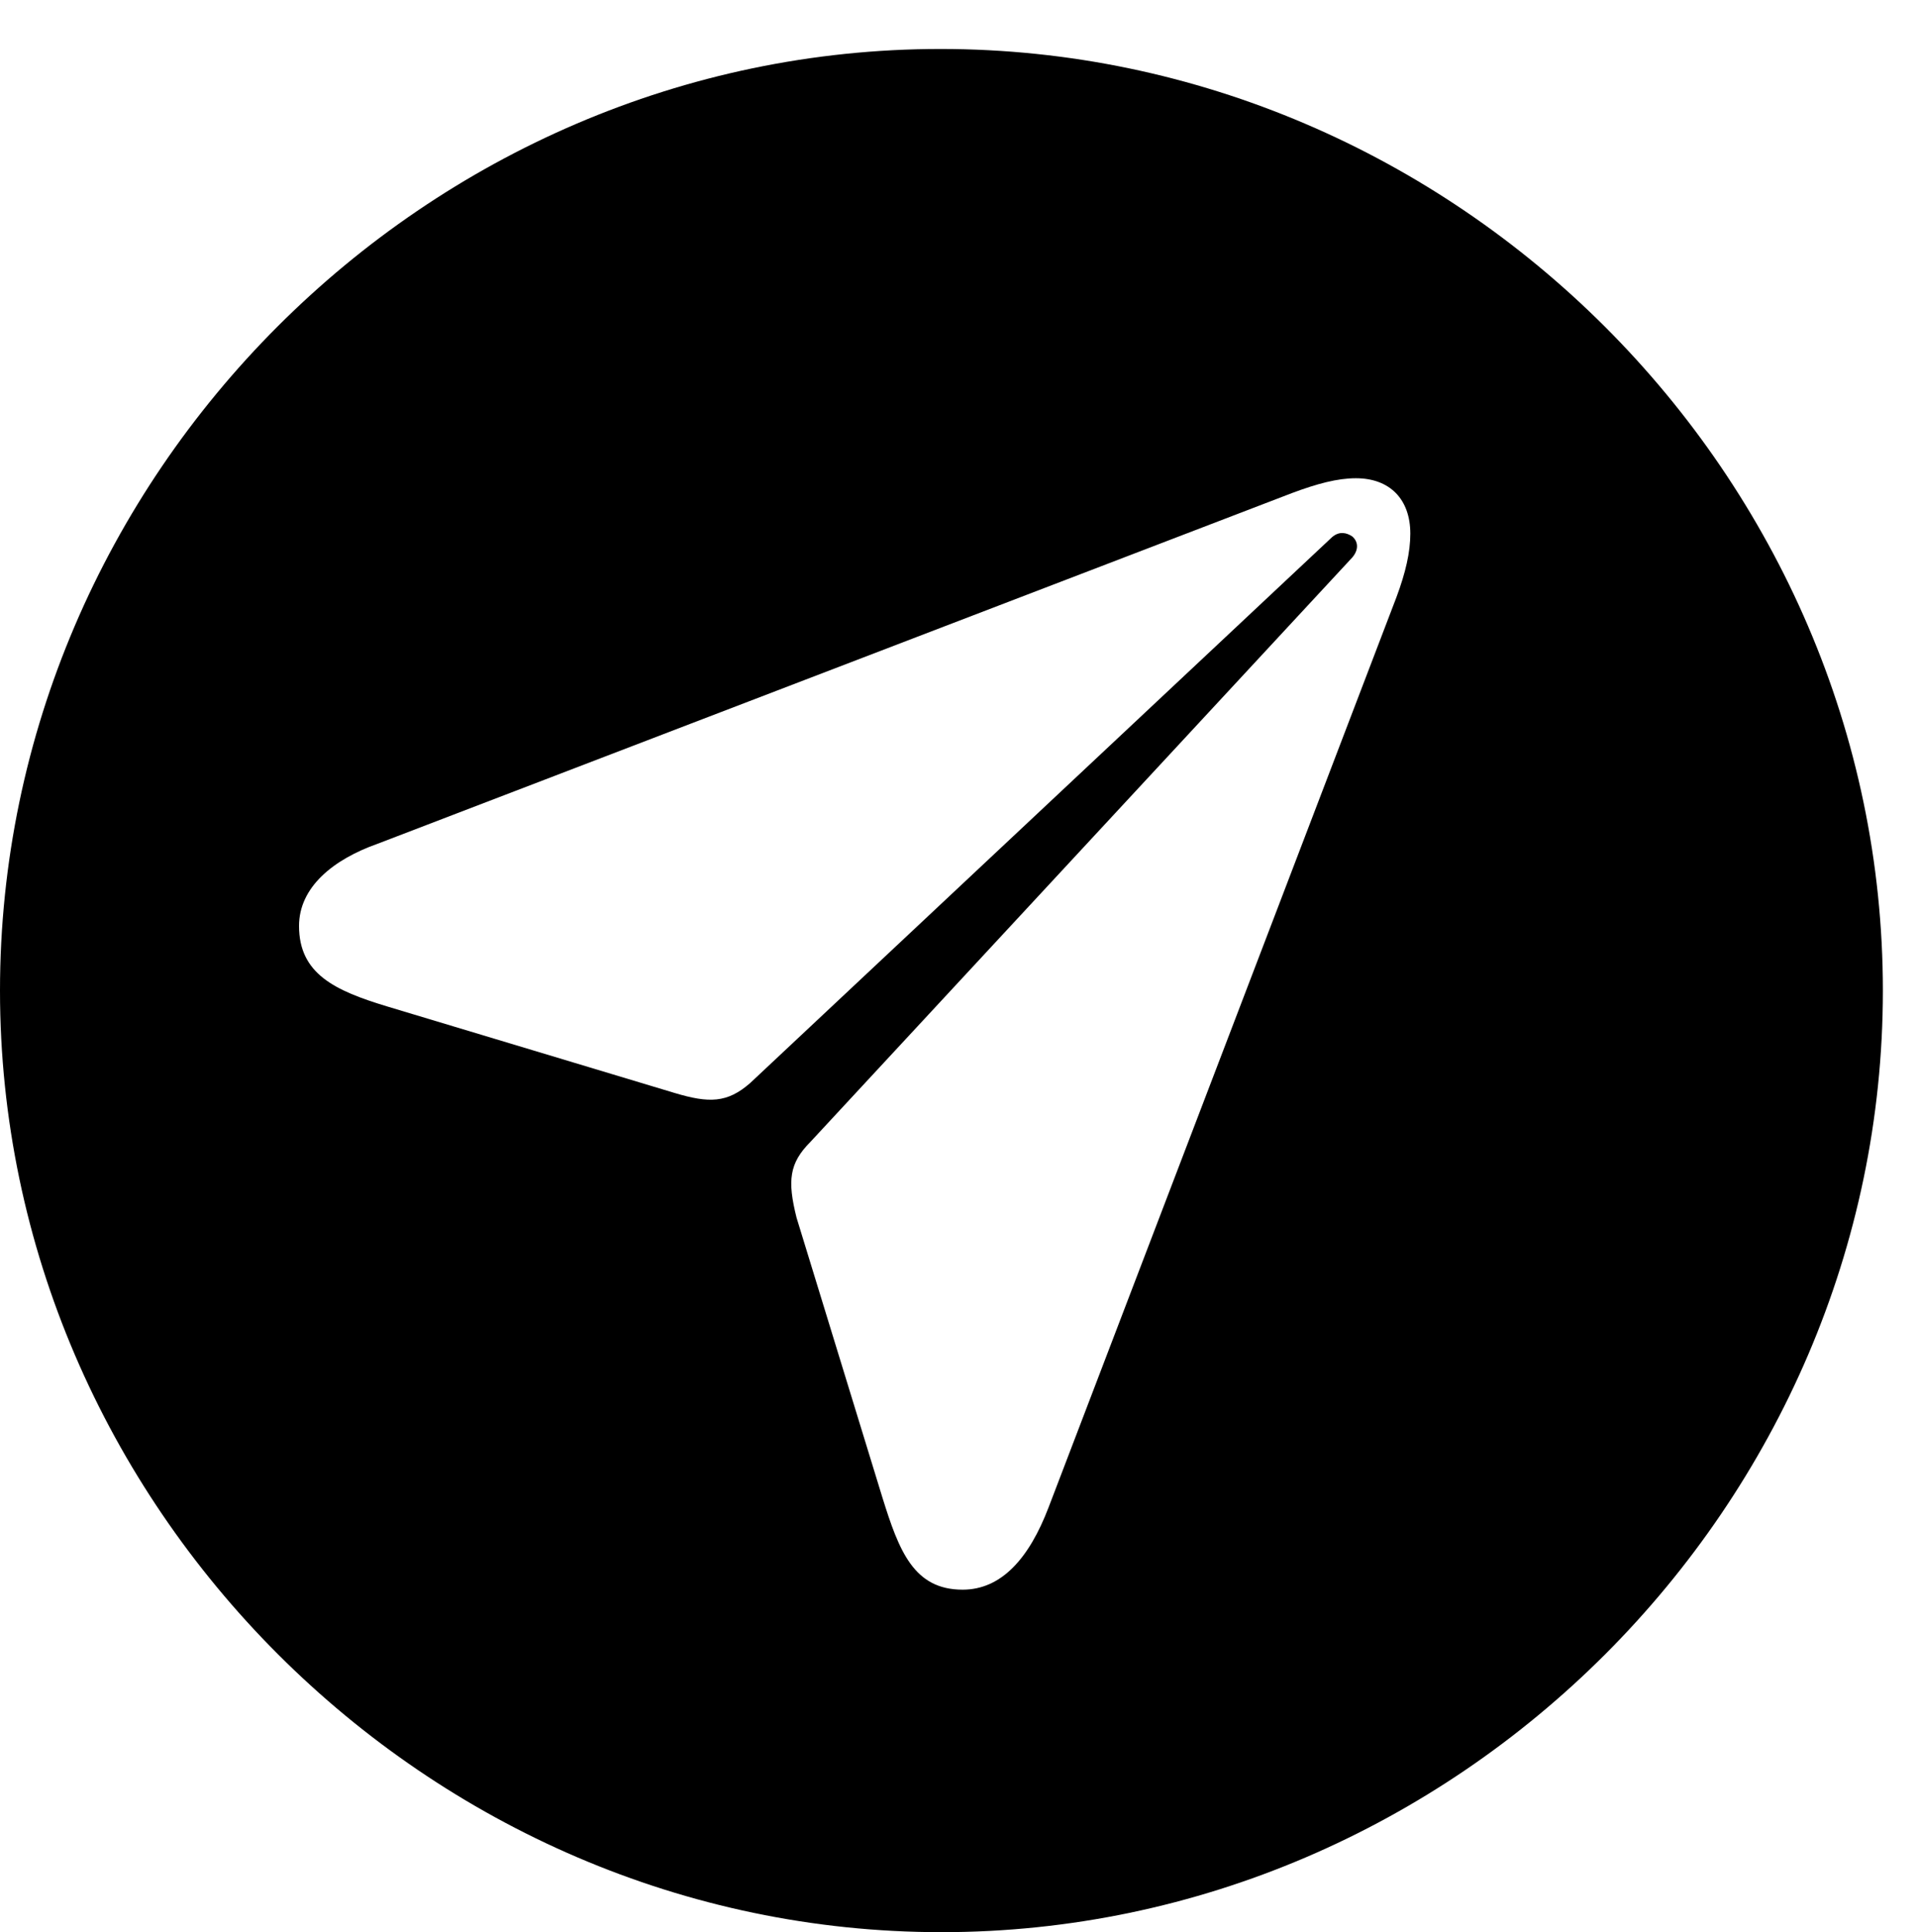 <svg version="1.1" xmlns="http://www.w3.org/2000/svg" xmlns:xlink="http://www.w3.org/1999/xlink" width="20.283" height="20.439" viewBox="0 0 20.283 20.439">
 <g>
  <rect height="20.439" opacity="0" width="20.283" x="0" y="0"/>
  <path d="M19.922 10.479C19.922 15.918 15.41 20.439 9.961 20.439C4.521 20.439 0 15.918 0 10.479C0 5.029 4.512 0.518 9.951 0.518C15.4 0.518 19.922 5.029 19.922 10.479ZM13.672 5.215L3.994 8.926C3.525 9.092 3.164 9.385 3.164 9.795C3.164 10.303 3.545 10.479 4.092 10.645L7.139 11.562C7.5 11.67 7.695 11.67 7.939 11.455L14.092 5.684C14.17 5.615 14.248 5.635 14.307 5.674C14.375 5.732 14.375 5.82 14.307 5.898L8.574 12.08C8.35 12.305 8.33 12.49 8.428 12.881L9.336 15.84C9.512 16.406 9.668 16.816 10.185 16.816C10.596 16.816 10.889 16.484 11.094 15.947L14.775 6.318C14.873 6.055 14.922 5.84 14.922 5.645C14.922 5.283 14.707 5.059 14.346 5.059C14.15 5.059 13.935 5.117 13.672 5.215Z" fill="currentColor"/>
 </g>
</svg>
